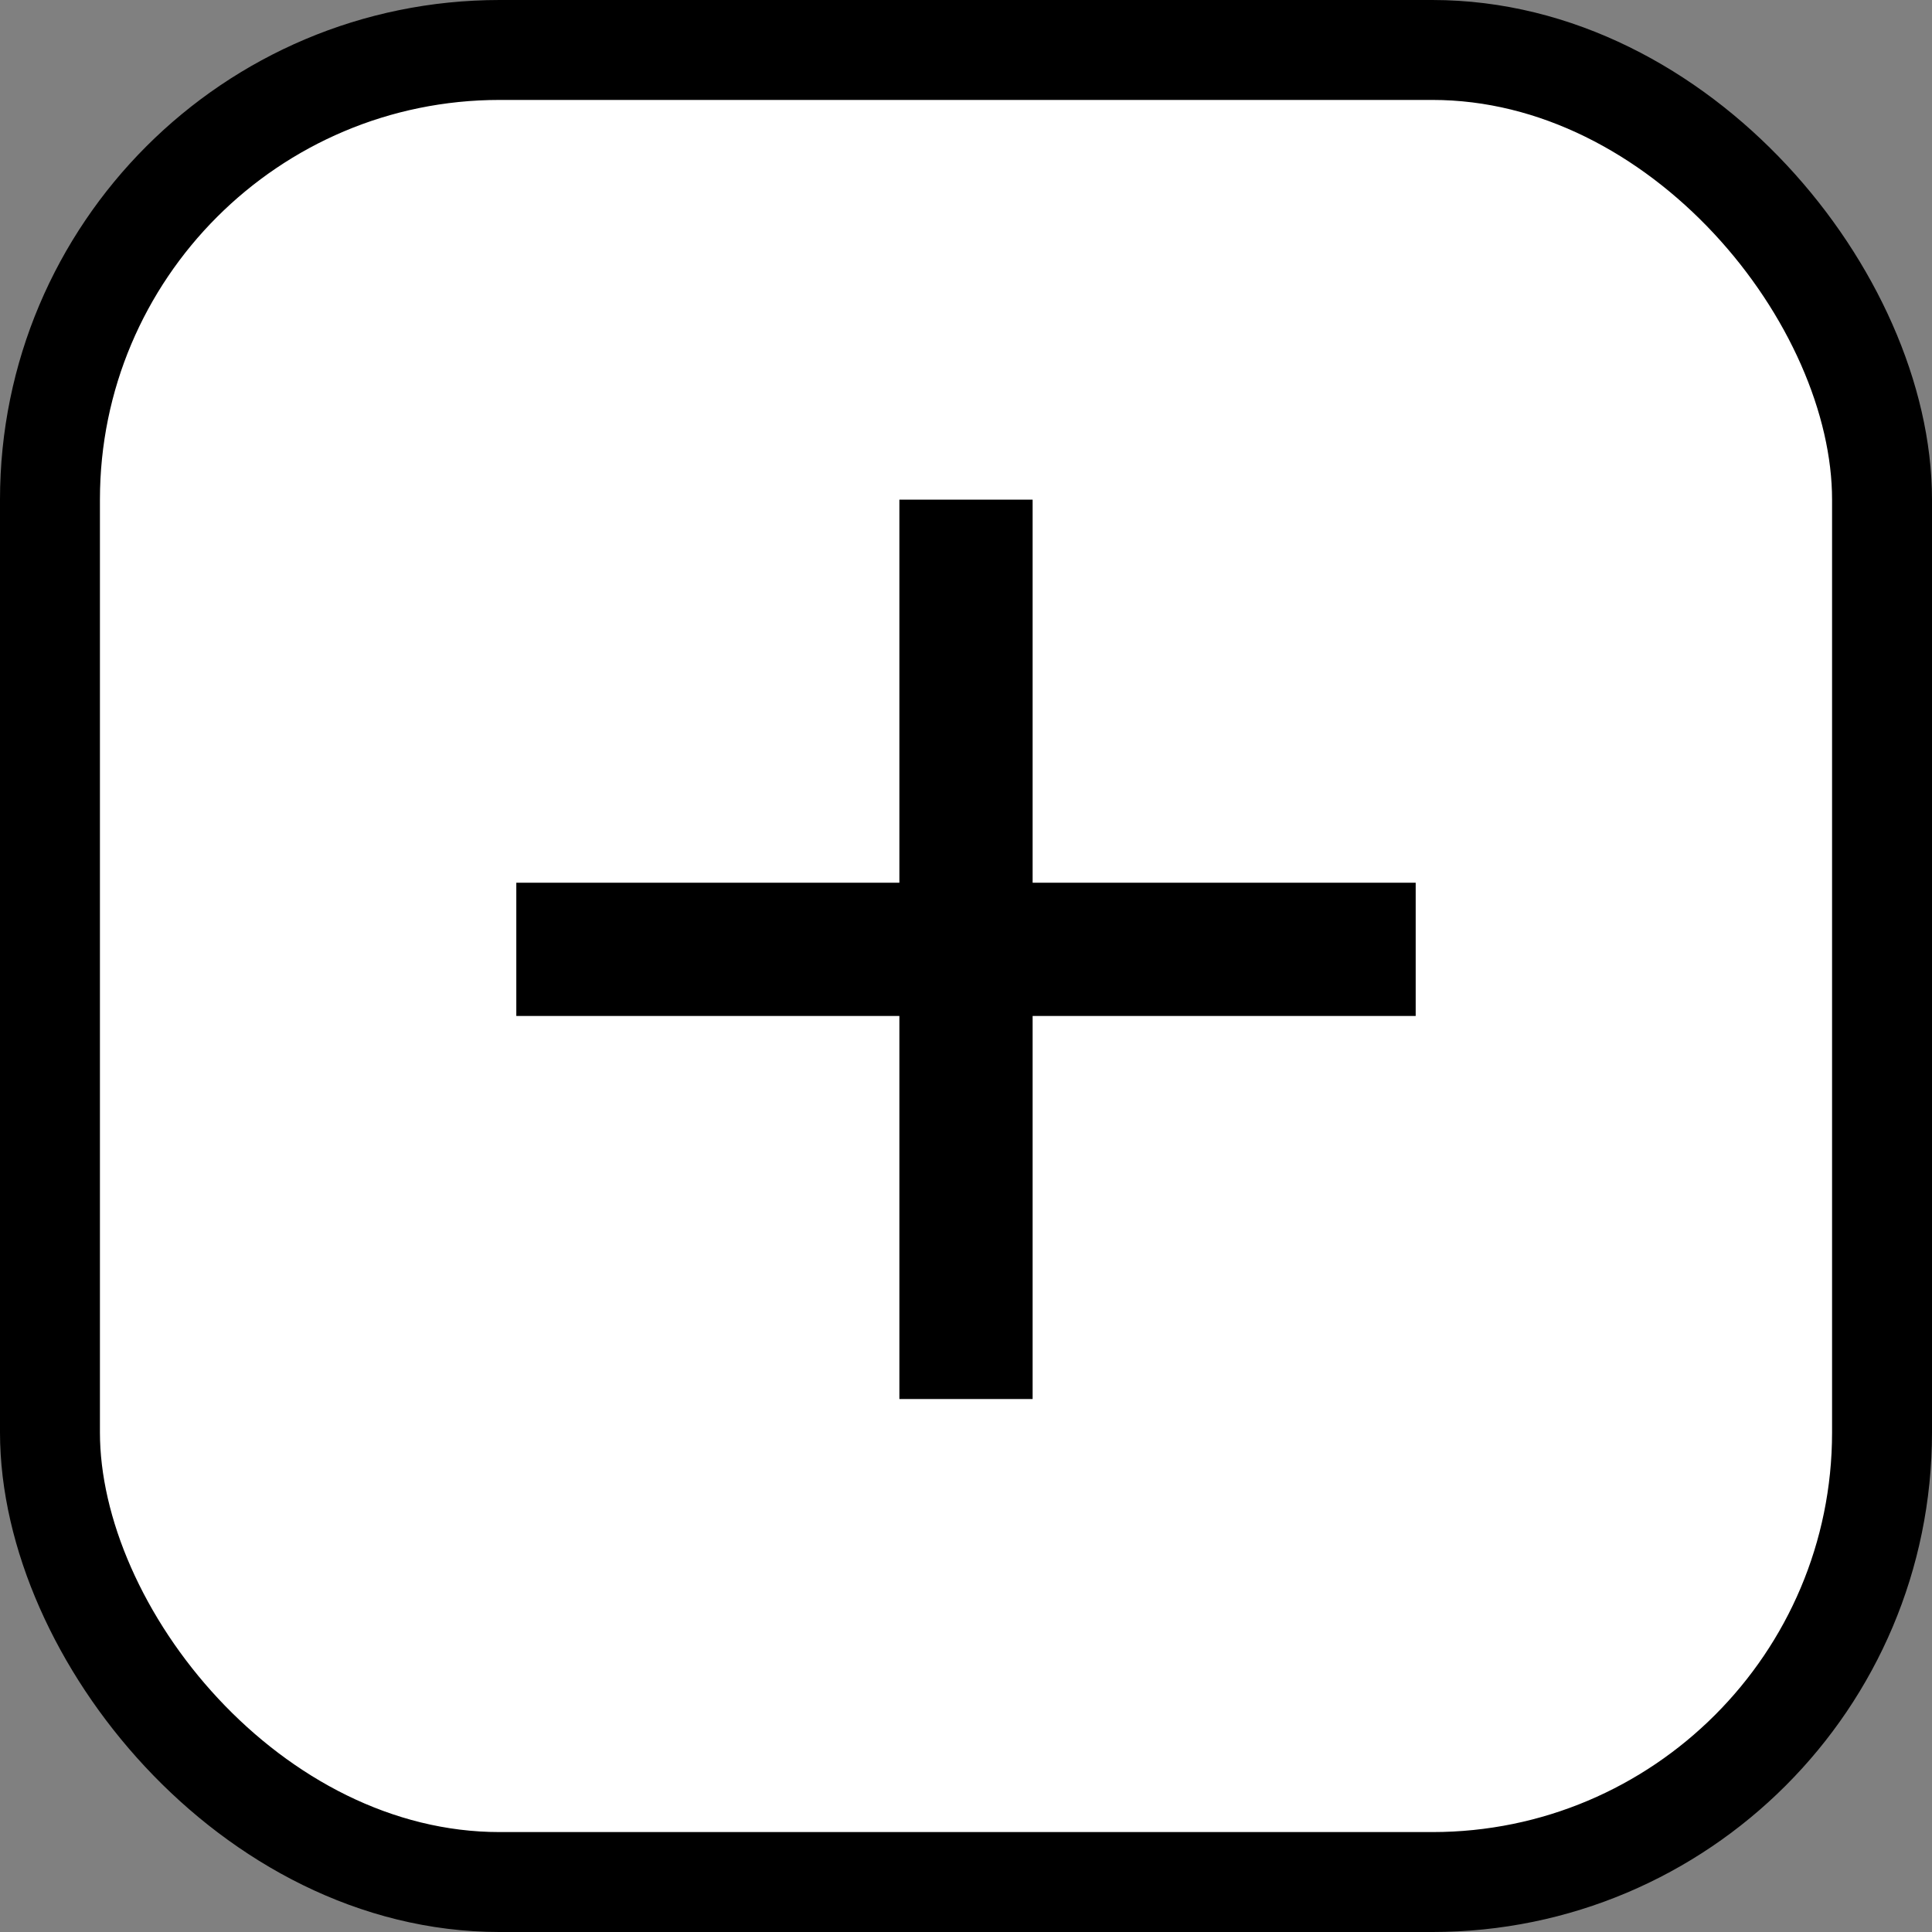 <svg width="58" height="58" viewBox="0 0 58 58" fill="none" xmlns="http://www.w3.org/2000/svg">
<rect x="0" y="0" width="58" height="58" fill="#808080" stroke="none"/>
<rect x="1.5" y="1.5" width="55" height="55" rx="13.5" fill="white" stroke="black" stroke-width="3"/>
<rect x="27" y="15" width="4" height="27" fill="black"/>
<rect x="15.5" y="30.5" width="4" height="27" transform="rotate(-90 15.5 30.5)" fill="black"/>
</svg>
